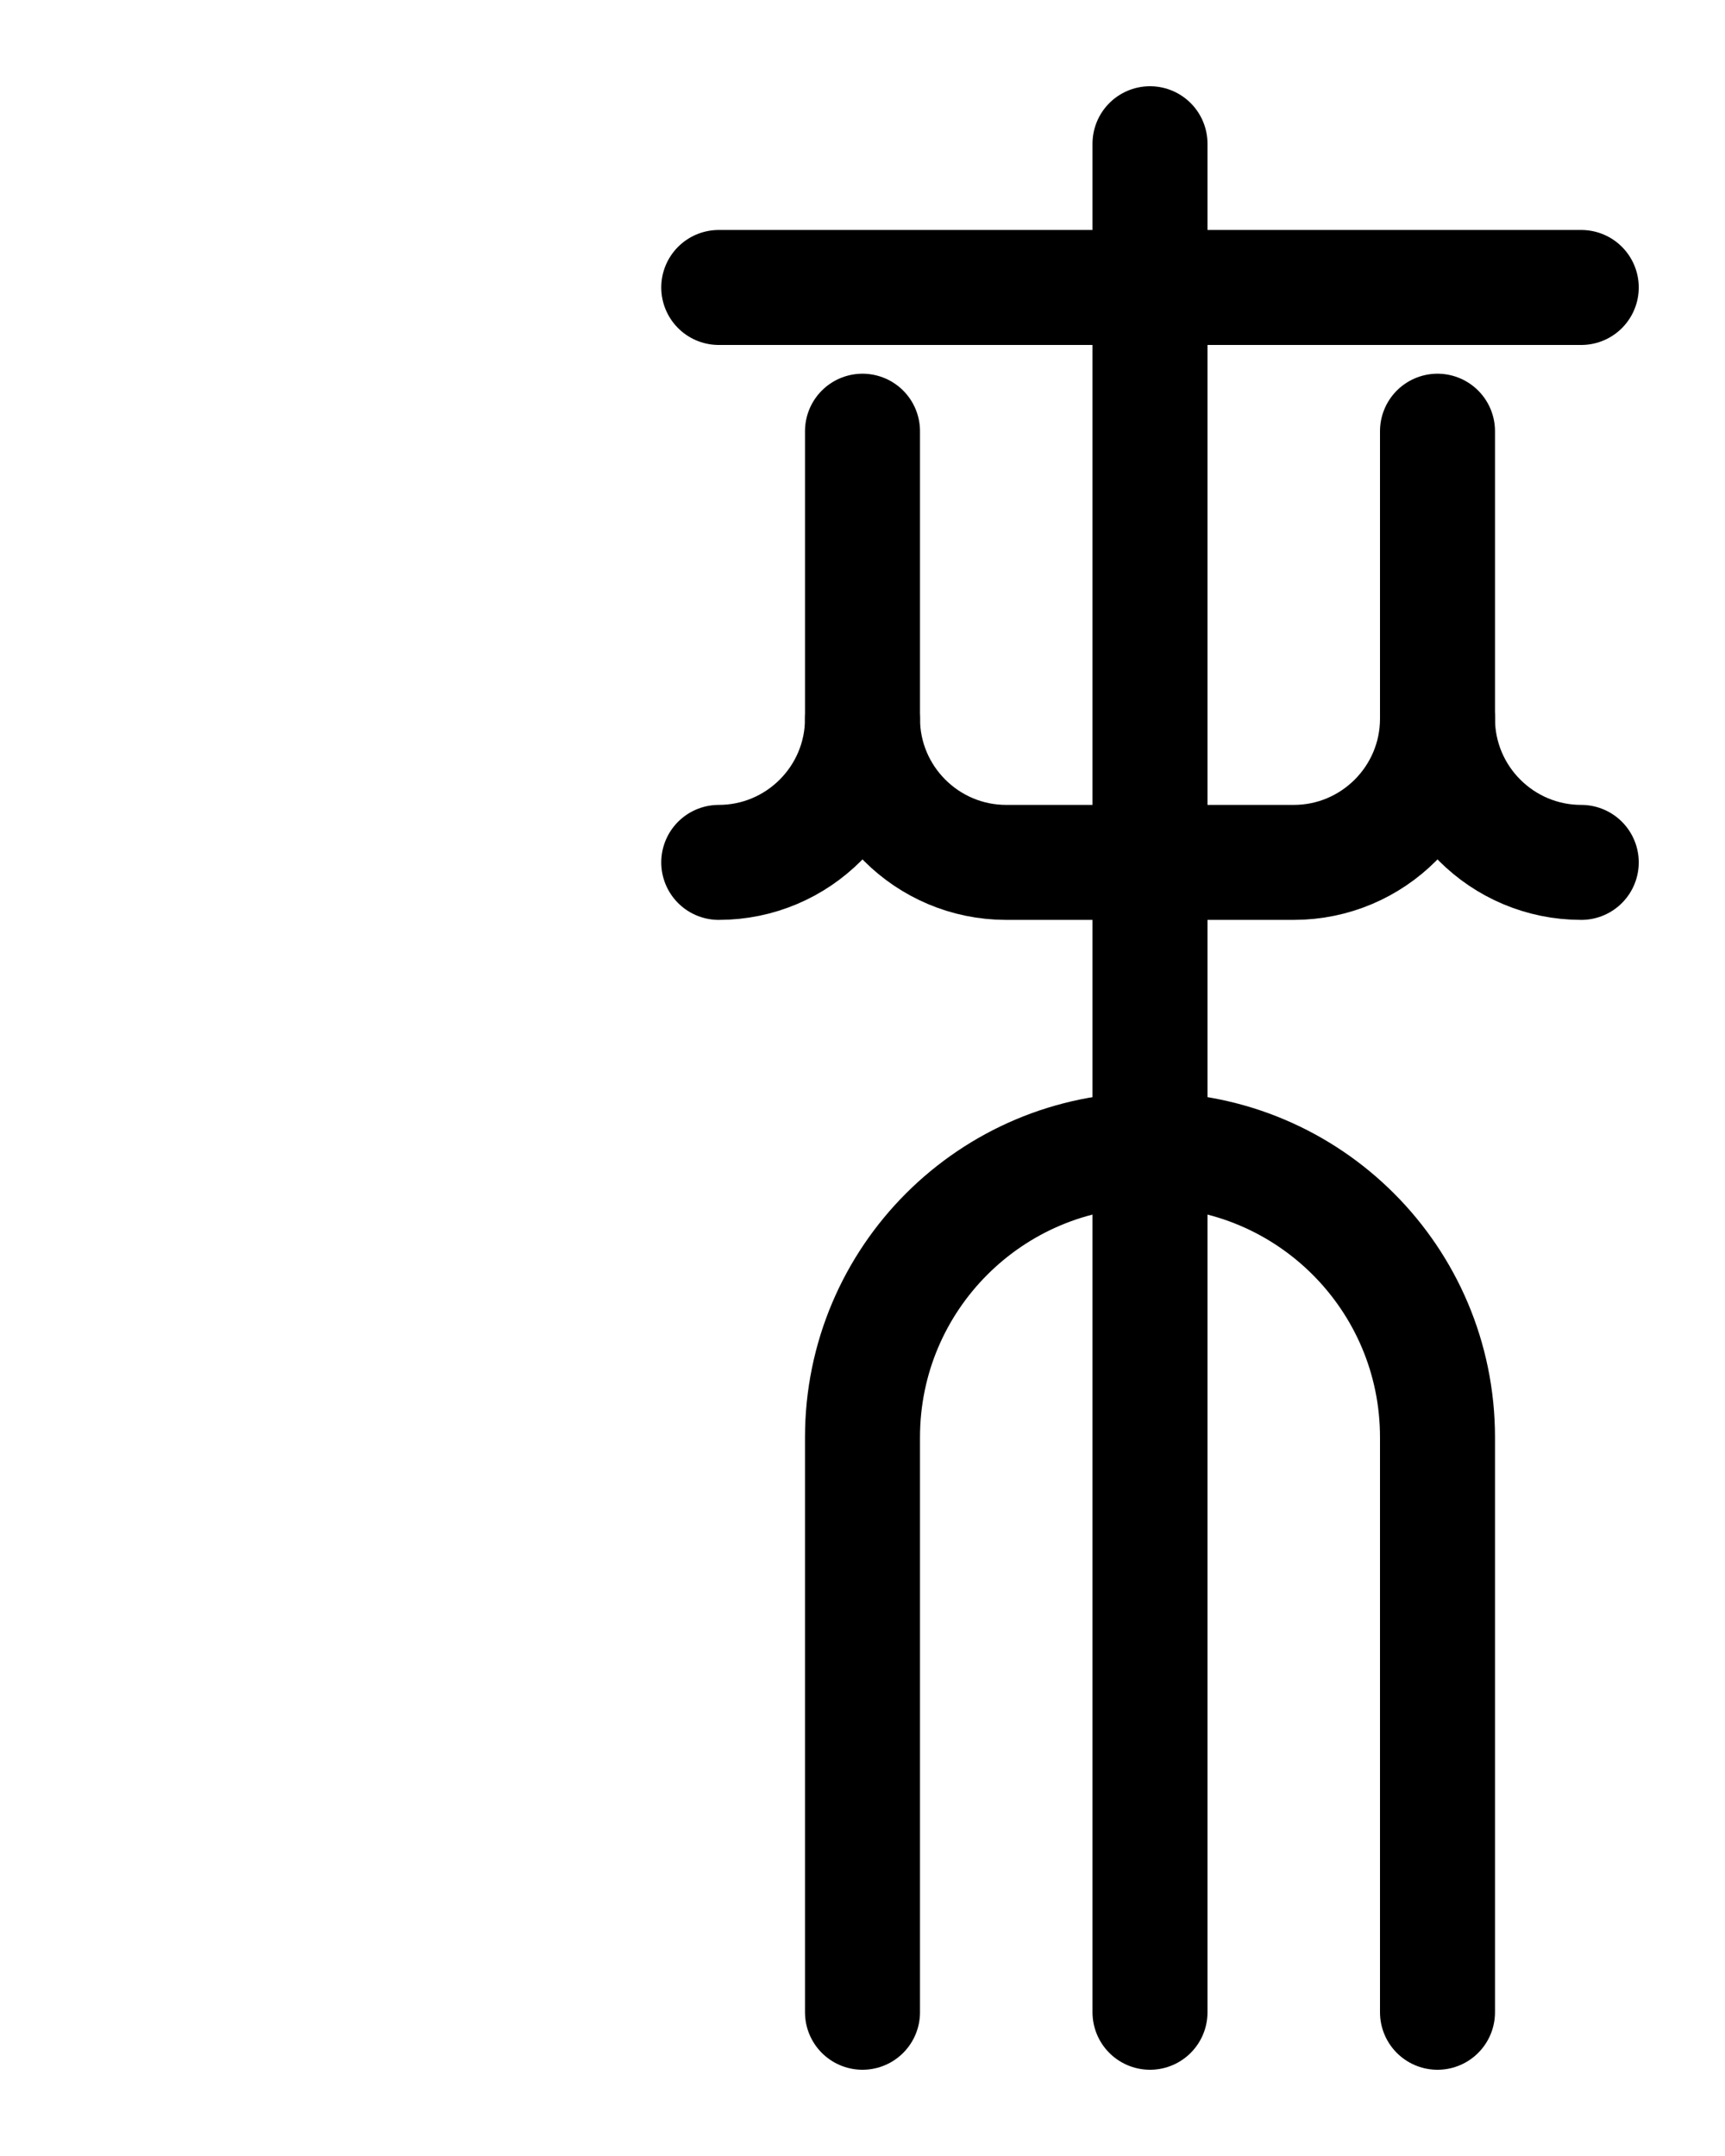 <?xml version="1.0" encoding="utf-8"?>
<!-- Generator: Adobe Illustrator 26.0.0, SVG Export Plug-In . SVG Version: 6.00 Build 0)  -->
<svg version="1.1" id="图层_1" xmlns="http://www.w3.org/2000/svg" xmlns:xlink="http://www.w3.org/1999/xlink" x="0px" y="0px"
	 viewBox="0 0 720 900" style="enable-background:new 0 0 720 900;" xml:space="preserve">
<style type="text/css">
	.st0{fill:none;stroke:#000000;stroke-width:48;stroke-linecap:round;stroke-linejoin:round;stroke-miterlimit:10;}
</style>
<line class="st0" x1="480" y1="60" x2="480" y2="840"/>
<path class="st0" d="M300,360c33.1,0,60-26.9,60-60"/>
<line class="st0" x1="300" y1="120" x2="660" y2="120"/>
<path class="st0" d="M360,180v120c0,33.1,26.9,60,60,60h120c33.1,0,60-26.9,60-60V180"/>
<path class="st0" d="M660,360c-33.1,0-60-26.9-60-60"/>
<path class="st0" d="M600,840V600c0-66.3-53.7-120-120-120s-120,53.7-120,120v240"/>
</svg>
